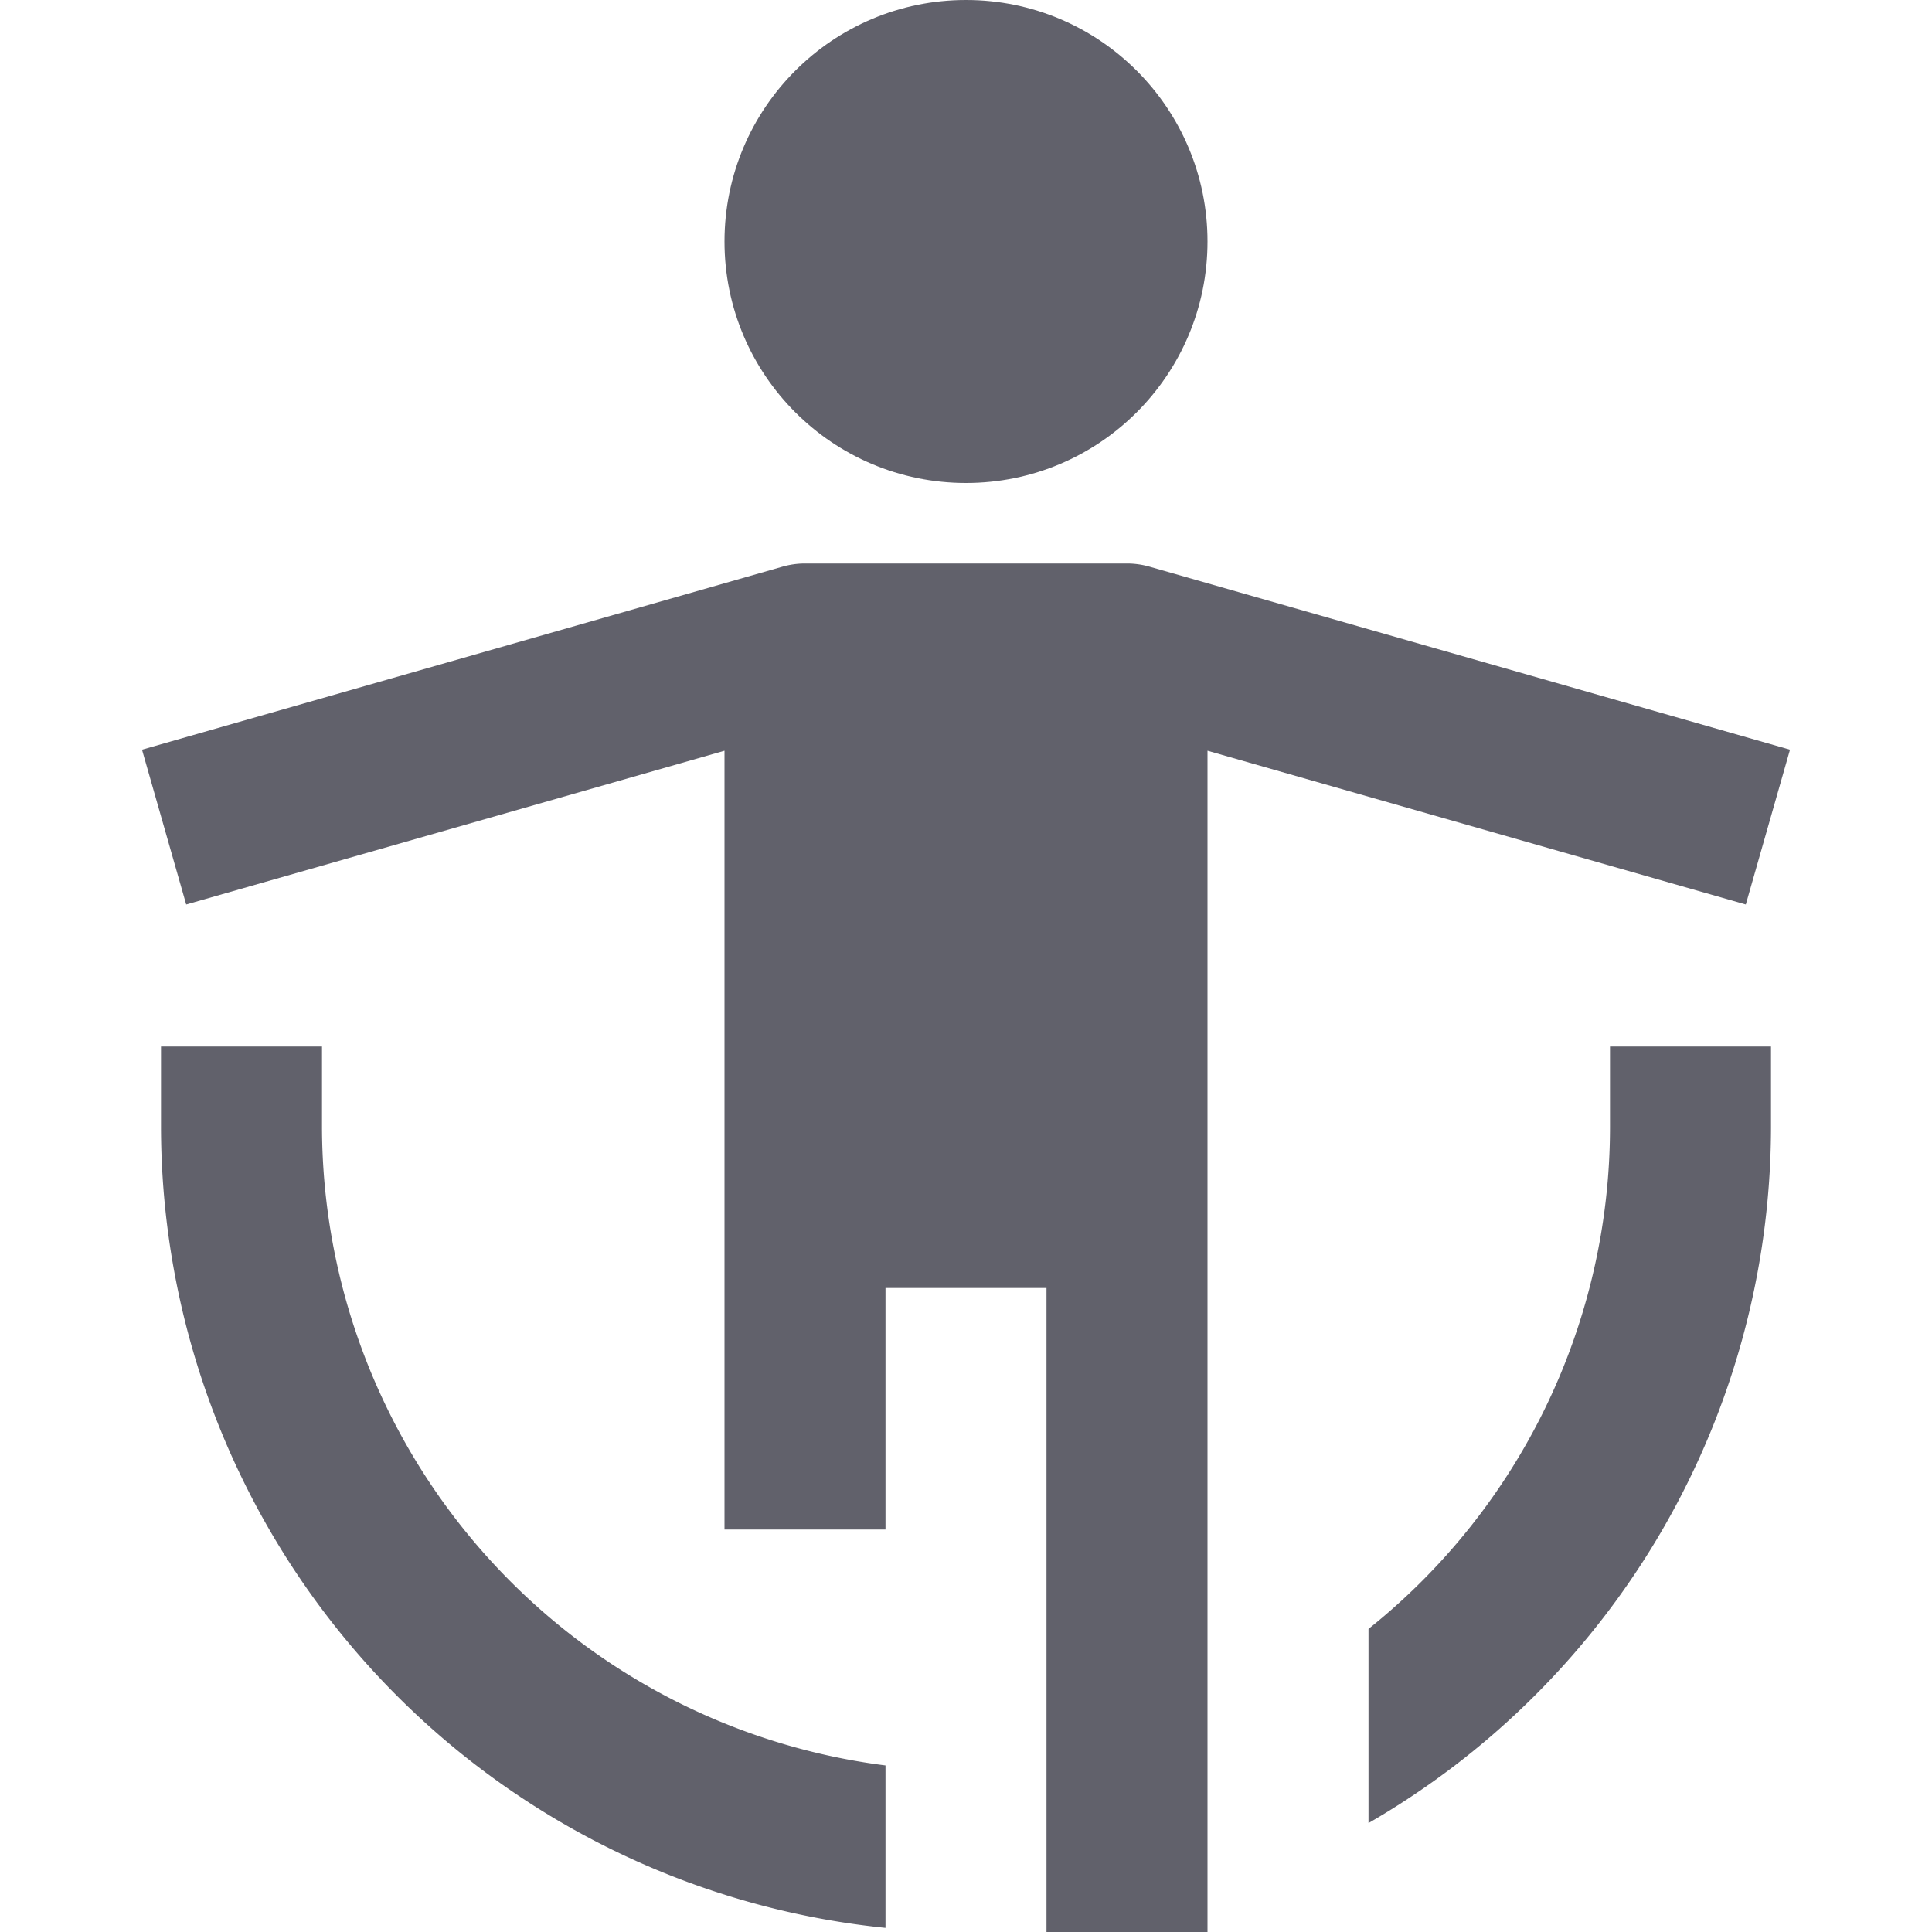 <svg xmlns="http://www.w3.org/2000/svg" height="24" width="24" viewBox="0 0 24 24"><circle cx="12" cy="3" r="3" fill="#61616b"></circle> <path d="M22.236,9.313,14.275,7.038A1.02,1.02,0,0,0,14,7H10a1.02,1.02,0,0,0-.275.038L1.764,9.313l.549,1.923L9,9.326V19h2V16h2v8h2V9.326l6.687,1.91Z" fill="#61616b"></path> <path d="M11,21.931A8.008,8.008,0,0,1,4,14V13H2v1a10.013,10.013,0,0,0,9,9.949Z" fill="#61616b" data-color="color-2"></path> <path d="M20,13v1a7.984,7.984,0,0,1-3,6.235v2.412A10,10,0,0,0,22,14V13Z" fill="#61616b" data-color="color-2"></path></svg>